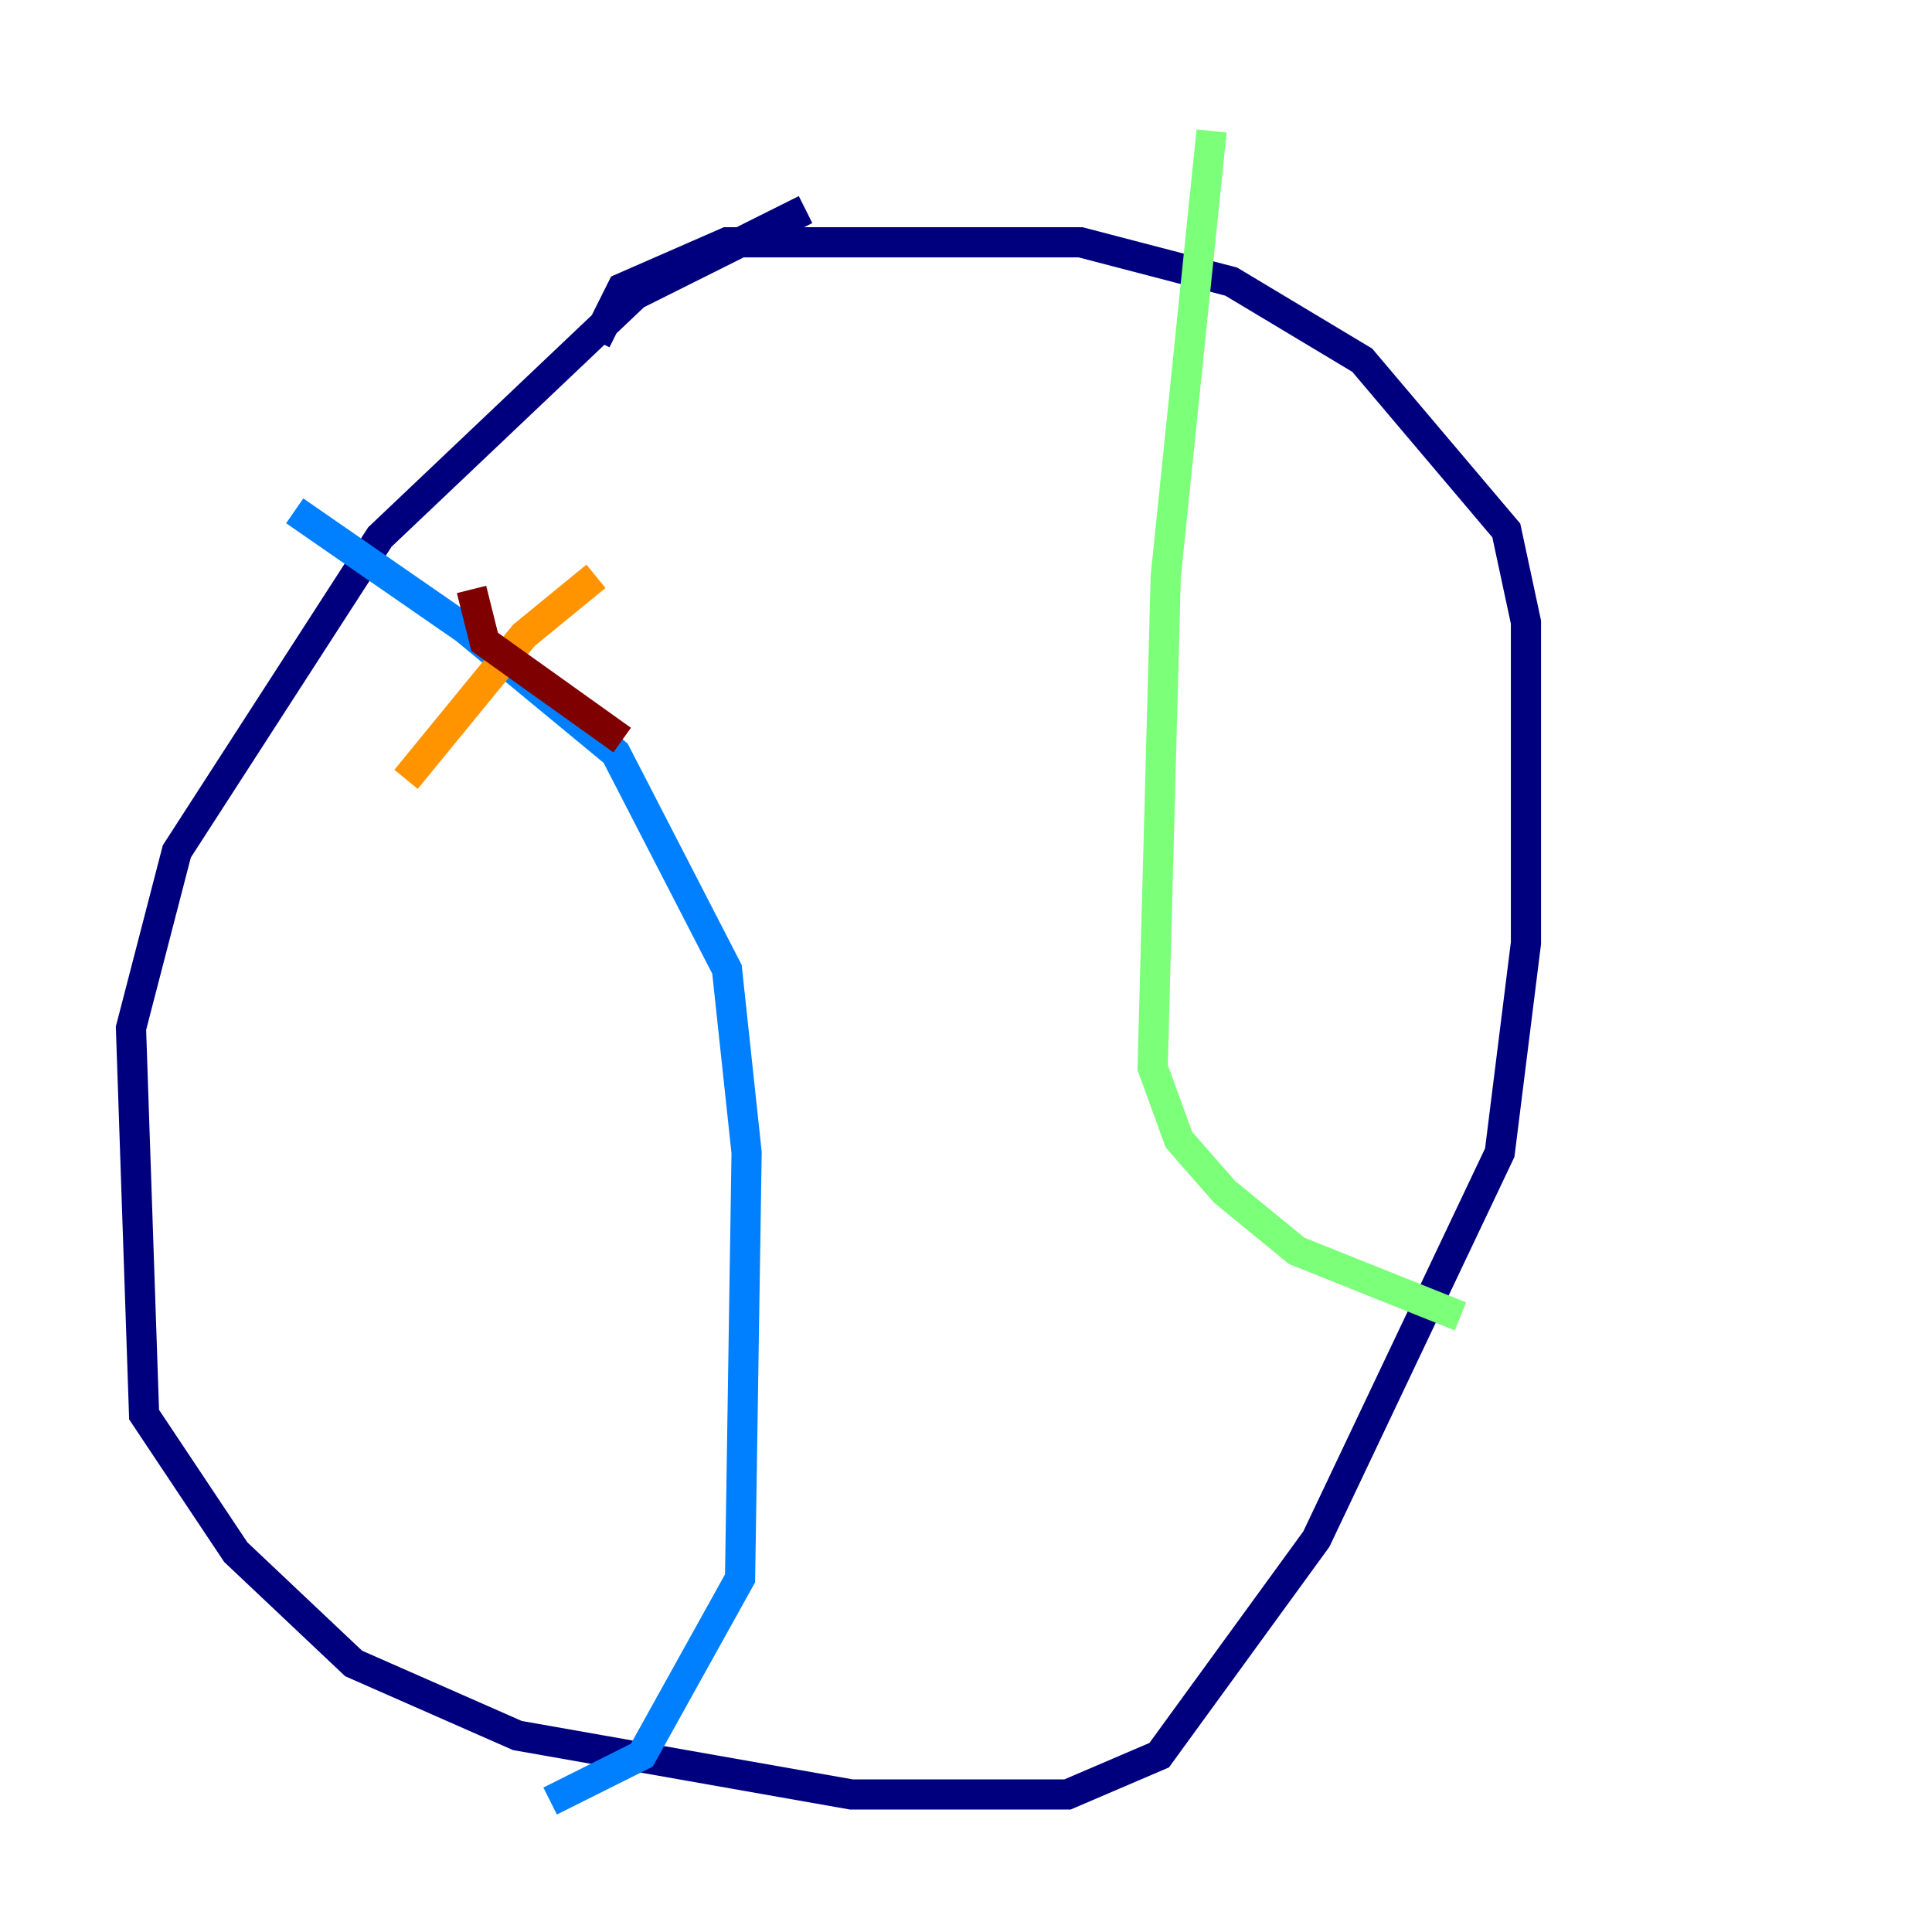 <?xml version="1.0" encoding="utf-8" ?>
<svg baseProfile="tiny" height="128" version="1.2" viewBox="0,0,128,128" width="128" xmlns="http://www.w3.org/2000/svg" xmlns:ev="http://www.w3.org/2001/xml-events" xmlns:xlink="http://www.w3.org/1999/xlink"><defs /><polyline fill="none" points="53.37,13.885 42.088,19.525 25.166,35.58 11.715,56.407 8.678,68.122 9.546,93.722 15.62,102.834 23.43,110.21 34.278,114.983 56.407,118.888 70.725,118.888 76.8,116.285 87.214,101.966 99.363,76.366 101.098,62.481 101.098,41.22 99.797,35.146 90.251,23.864 81.573,18.658 71.593,16.054 48.163,16.054 41.22,19.091 39.485,22.563" stroke="#00007f" stroke-width="2" /><polyline fill="none" points="19.525,33.844 30.807,41.654 40.786,49.898 48.163,64.217 49.464,76.366 49.031,104.57 42.522,116.285 36.447,119.322" stroke="#0080ff" stroke-width="2" /><polyline fill="none" points="80.271,8.678 77.234,38.183 76.366,70.725 78.102,75.498 81.139,78.969 85.912,82.875 96.759,87.214" stroke="#7cff79" stroke-width="2" /><polyline fill="none" points="26.902,51.634 34.712,42.088 39.485,38.183" stroke="#ff9400" stroke-width="2" /><polyline fill="none" points="31.241,39.051 32.108,42.522 41.22,49.031" stroke="#7f0000" stroke-width="2" /></svg>
